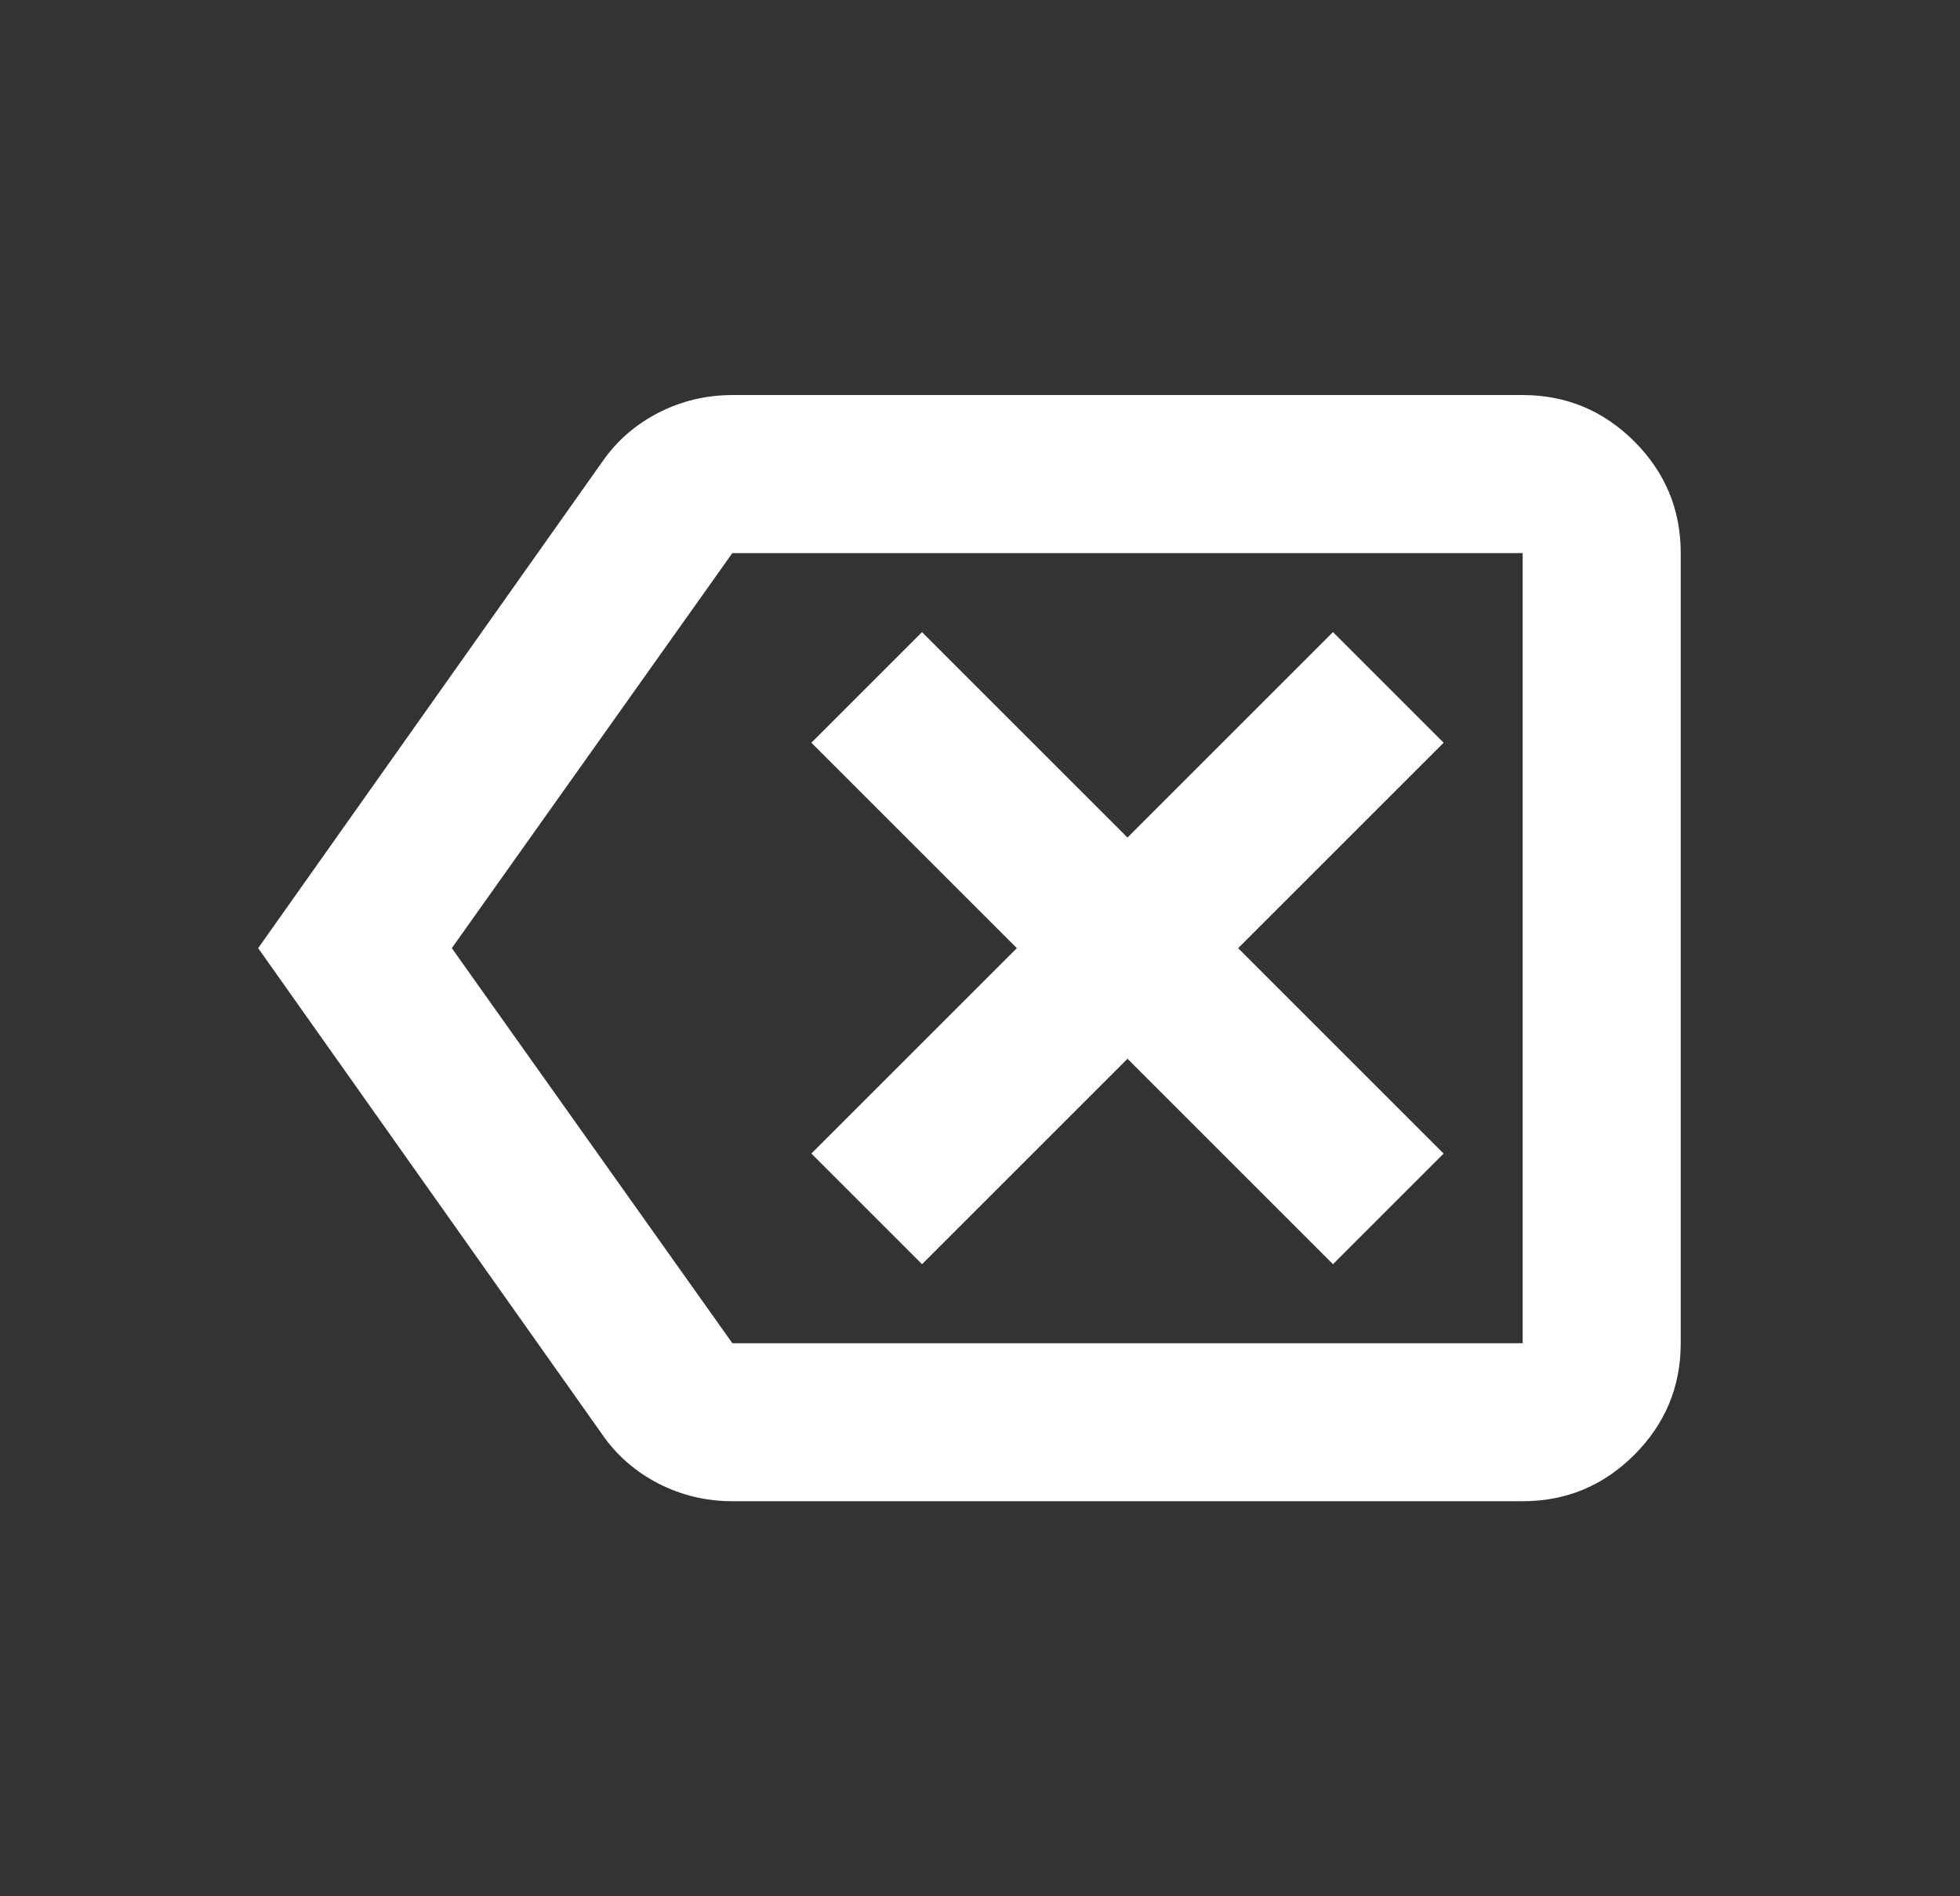 <svg width="31" height="30" viewBox="0 0 31 30" fill="none" xmlns="http://www.w3.org/2000/svg">
<rect x="0" y="0" width="31" height="30" fill="#333333" stroke="none"/>
<mask id="mask0_12_103" style="mask-type:alpha" maskUnits="userSpaceOnUse" x="0" y="0" width="31" height="30">
<rect x="0.333" width="30" height="30" fill="#D9D9D9"/>
</mask>
<g mask="url(#mask0_12_103)">
<path d="M11.583 23.75C11.167 23.75 10.776 23.656 10.412 23.469C10.047 23.281 9.75 23.021 9.521 22.688L4.083 15L9.521 7.312C9.75 6.979 10.047 6.719 10.412 6.531C10.776 6.344 11.167 6.25 11.583 6.25H24.083C24.771 6.25 25.359 6.495 25.849 6.984C26.338 7.474 26.583 8.062 26.583 8.75V21.25C26.583 21.938 26.338 22.526 25.849 23.016C25.359 23.505 24.771 23.75 24.083 23.75H11.583ZM11.583 21.25H24.083V8.75H11.583L7.146 15L11.583 21.25ZM14.583 20L17.833 16.75L21.083 20L22.833 18.25L19.583 15L22.833 11.75L21.083 10L17.833 13.25L14.583 10L12.833 11.75L16.083 15L12.833 18.25L14.583 20Z" fill="white"/>
</g>
</svg>
